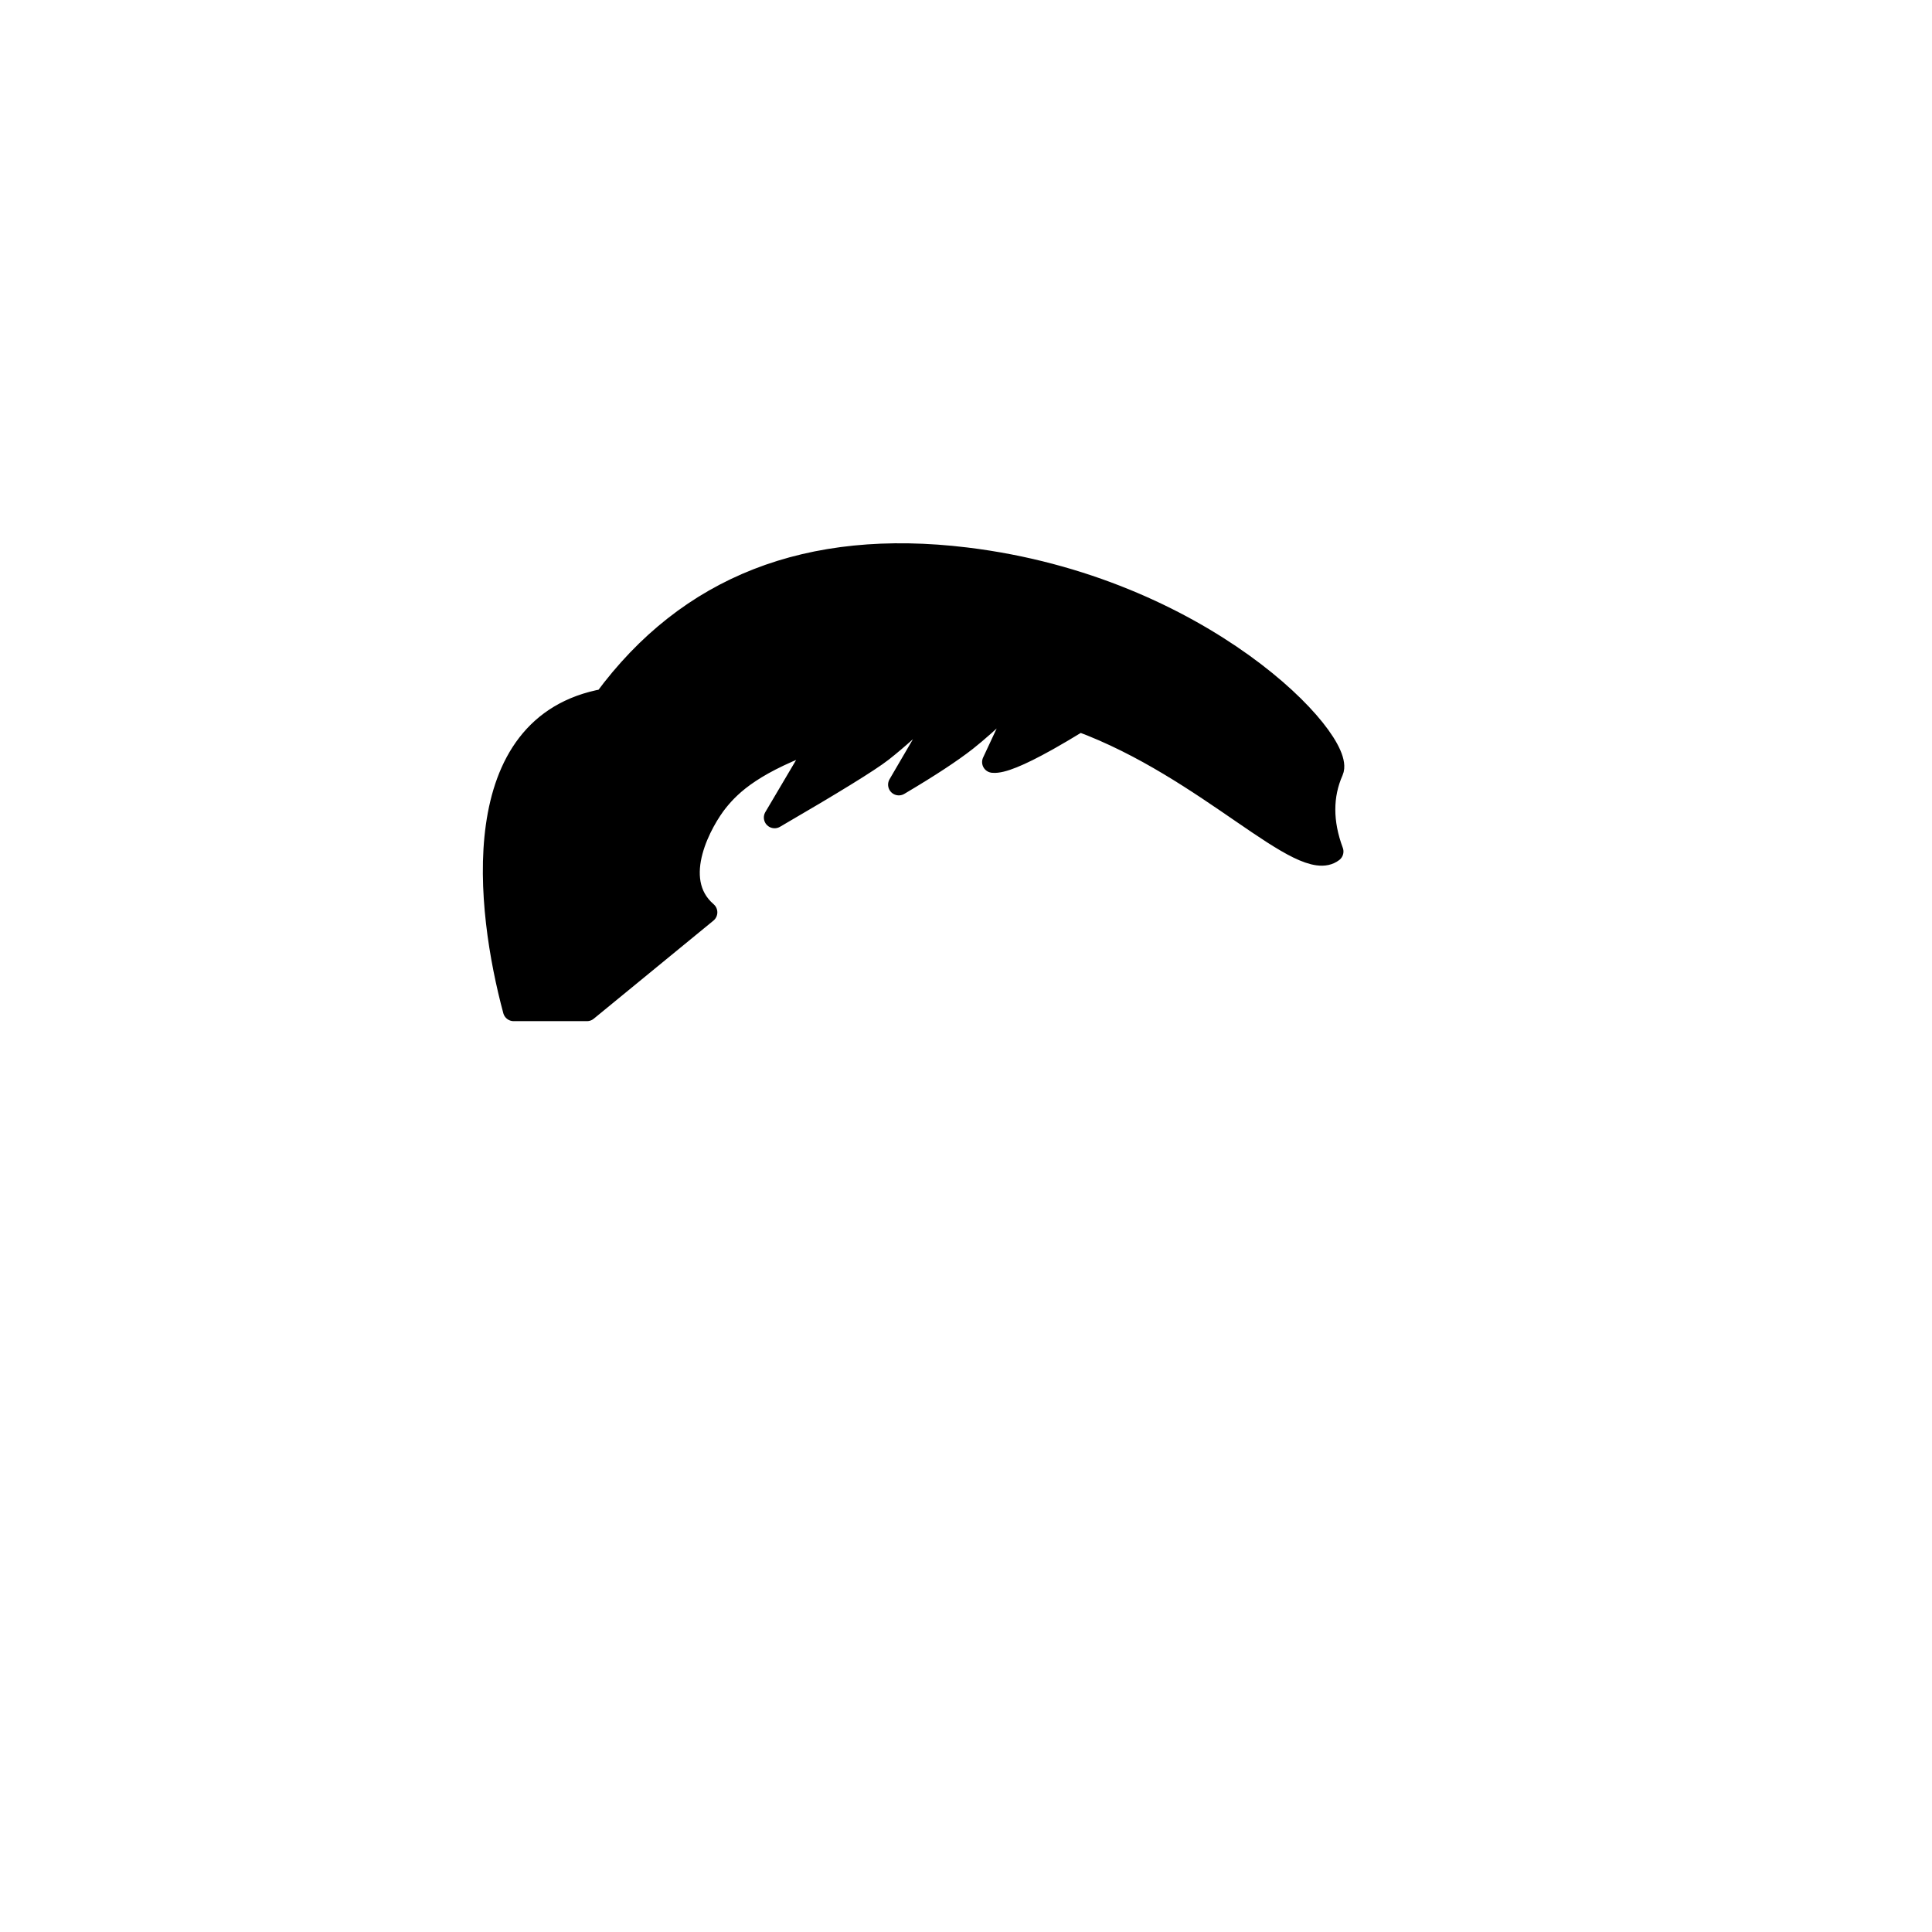 <?xml version="1.0" encoding="UTF-8"?>
<svg width="1080px" height="1080px" viewBox="0 0 1080 1080" version="1.1" xmlns="http://www.w3.org/2000/svg" xmlns:xlink="http://www.w3.org/1999/xlink">
    <!-- Generator: Sketch 63.1 (92452) - https://sketch.com -->
    <title>Hairstyle/ 36</title>
    <desc>Created with Sketch.</desc>
    <g id="Hairstyle/-36" stroke="none" stroke-width="1" fill="none" fill-rule="evenodd" stroke-linecap="round" stroke-linejoin="round">
        <path d="M540,312 C672,328 752.425,414.219 745,431 C738.934,444.708 738.934,459.708 745,476 C727.5,489.393 675.366,429.549 603.55,403.064 L601.752,404.165 C596.114,407.606 591.006,410.617 586.428,413.199 L585,414 C569.806,422.477 559.865,426.483 555.178,426.02 L555,426 L570.038,393.773 C568.001,393.401 565.951,393.064 563.889,392.763 L562.61,393.979 C553.522,402.604 546.118,409.172 540.396,413.688 L540,414 C531.812,420.415 519.581,428.452 503.308,438.112 L502.448,438.622 L530.203,391.103 C528.427,391.14 526.675,391.189 524.946,391.247 L523.495,392.663 C511.48,404.358 501.474,413.346 493.477,419.626 L493,420 C485.892,425.542 465.892,437.875 433,457 L459,413 C422,426 409,438 401,448 C393,458 373.394,491.363 395,510 L328.117,564.825 L287.146,564.825 C271.78,507.747 260,405 338,391 C384.667,327.667 452,301.333 540,312 Z" id="Path" stroke="#000000" stroke-width="12" fill="#000000"></path>
    </g>
</svg>